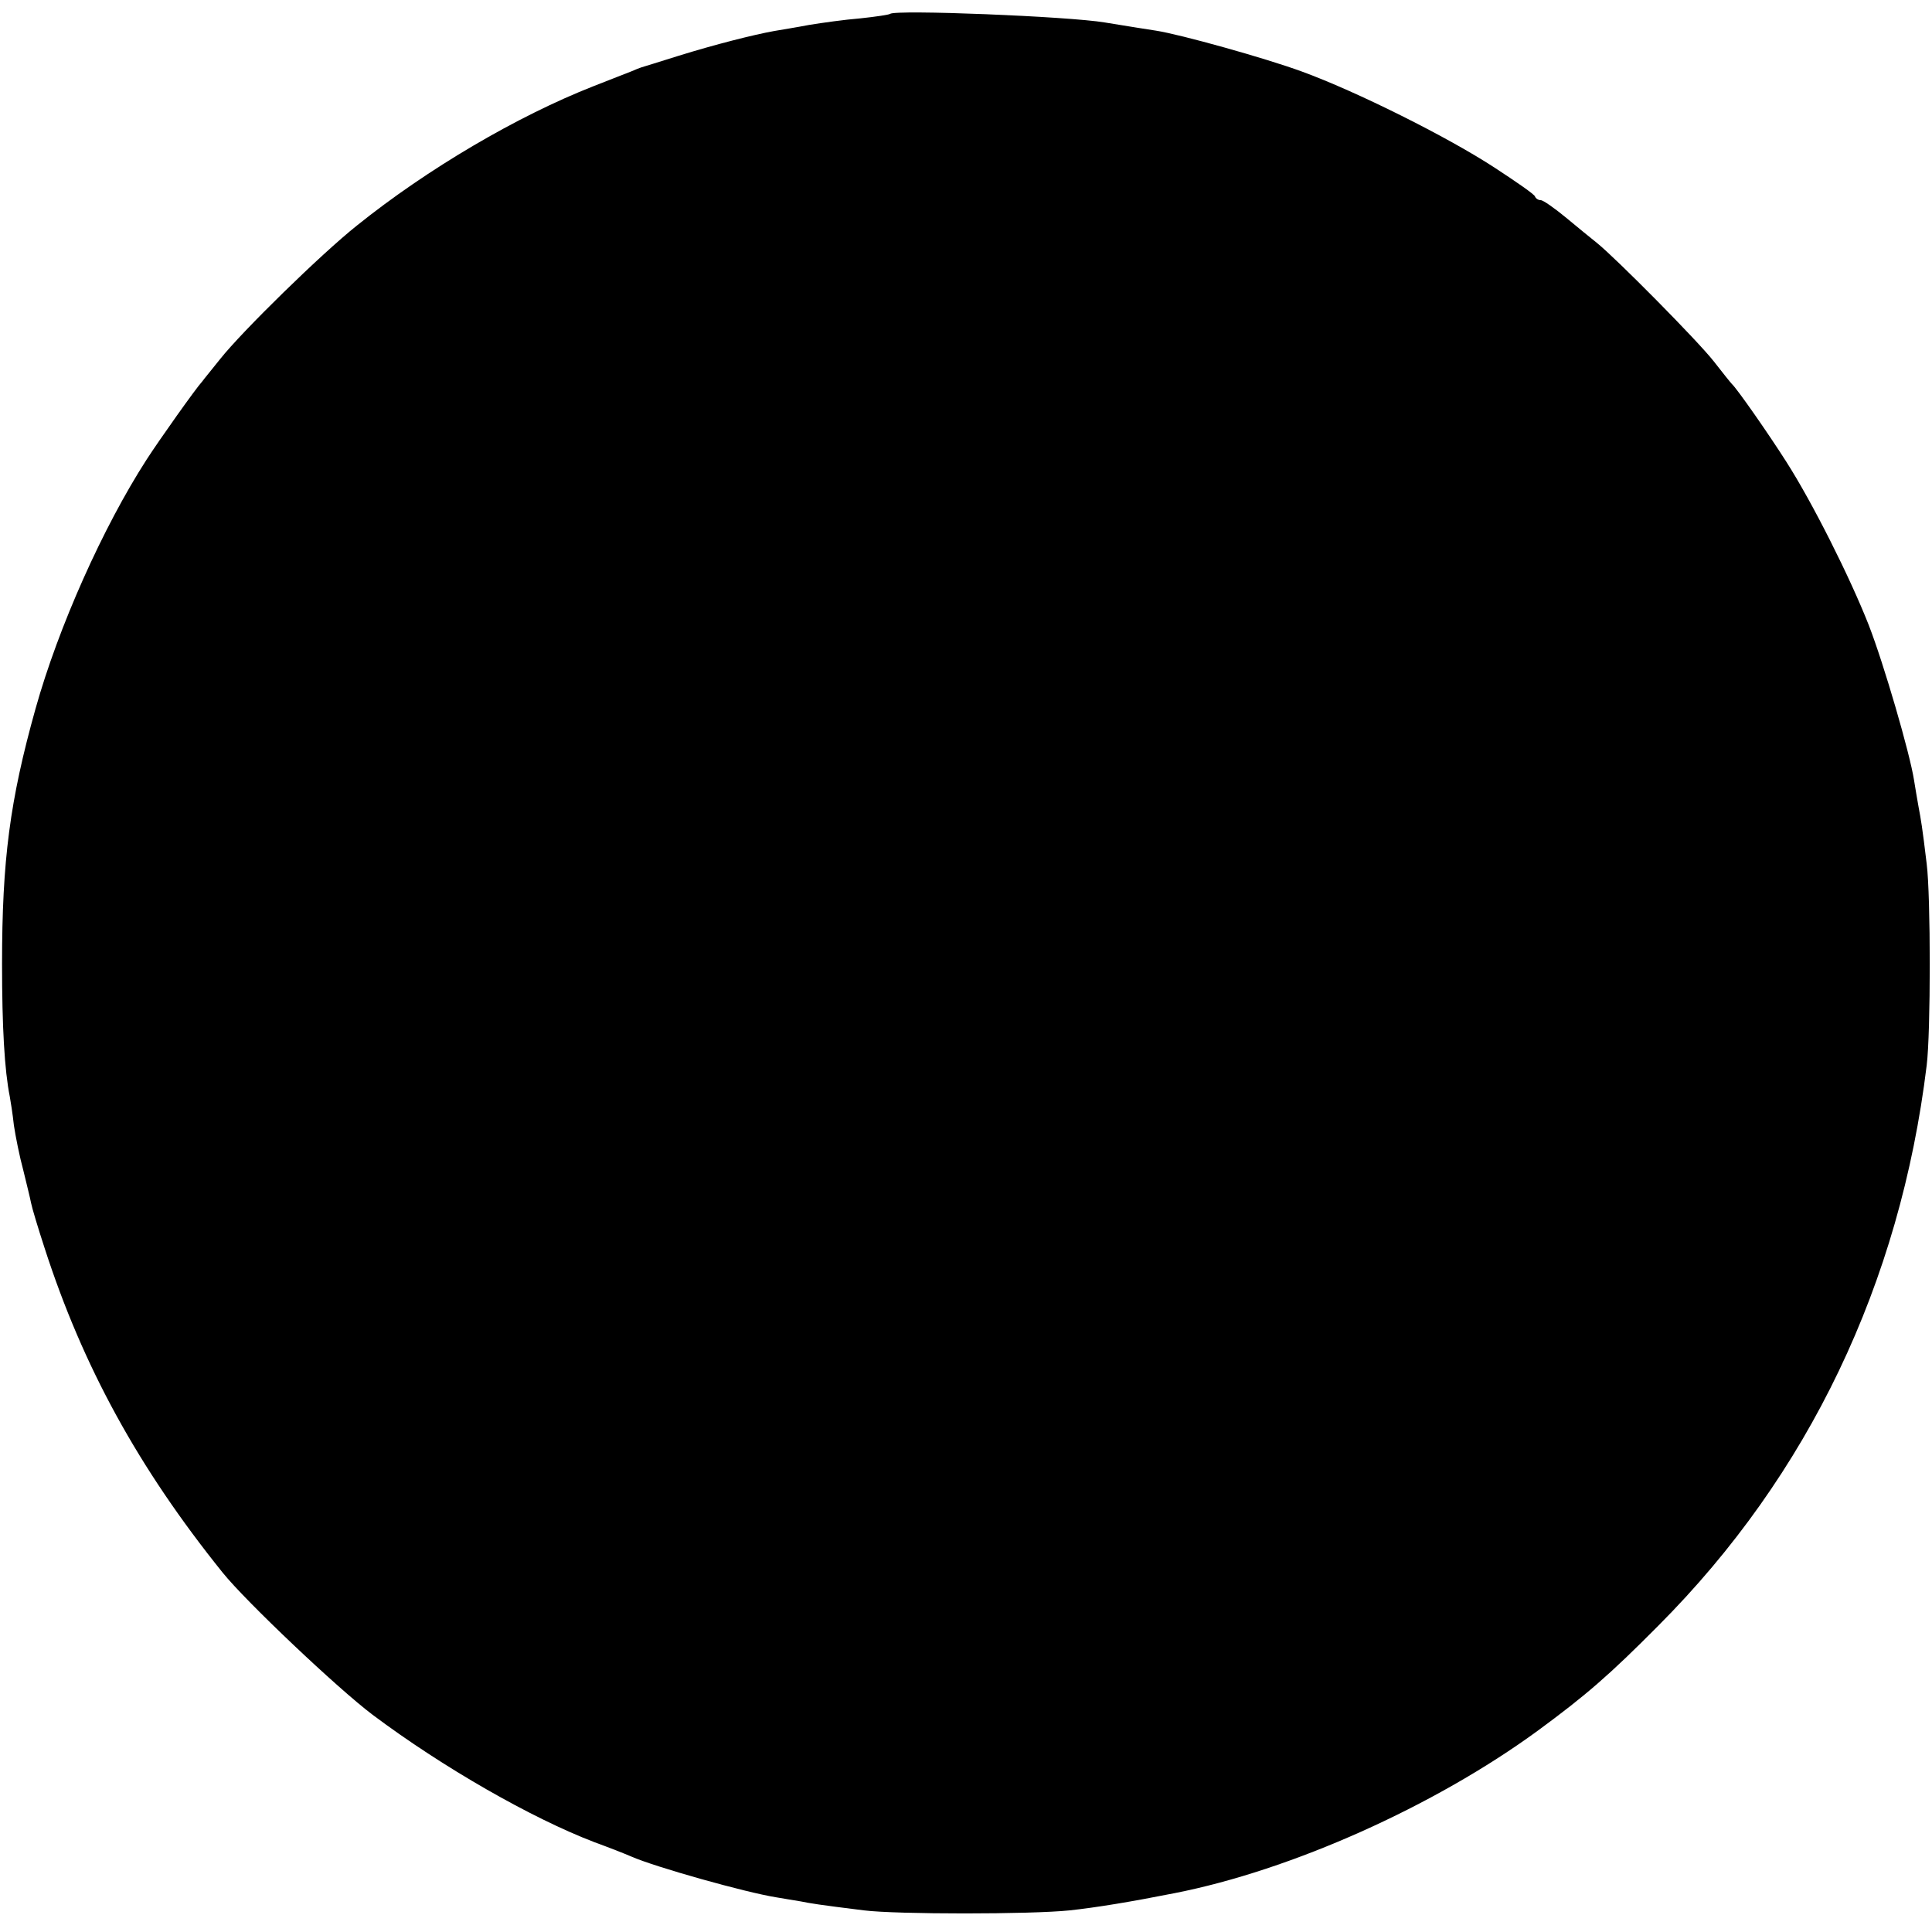 <?xml version="1.0" standalone="no"?>
<!DOCTYPE svg PUBLIC "-//W3C//DTD SVG 20010904//EN"
 "http://www.w3.org/TR/2001/REC-SVG-20010904/DTD/svg10.dtd">
<svg version="1.0" xmlns="http://www.w3.org/2000/svg"
 width="473pt" height="473pt" viewBox="0 0 473 473"
 preserveAspectRatio="xMidYMid meet">
<g transform="translate(0,473) scale(0.1,-0.1)"
fill="#000000" stroke="none">
<path d="M2179 4696 c-2 -2 -35 -7 -73 -11 -38 -3 -94 -11 -125 -16 -31 -6
-69 -12 -86 -15 -50 -9 -145 -33 -235 -61 -47 -15 -87 -27 -90 -28 -3 -1 -14
-5 -25 -10 -11 -4 -53 -21 -92 -36 -186 -73 -406 -202 -579 -341 -88 -70 -281
-259 -335 -327 -19 -24 -39 -48 -44 -55 -15 -16 -105 -143 -136 -191 -107
-166 -216 -410 -272 -610 -63 -225 -82 -371 -82 -625 0 -154 6 -260 19 -325 2
-11 7 -42 10 -70 4 -27 14 -77 23 -110 8 -33 17 -69 19 -80 2 -11 17 -61 33
-110 94 -291 230 -539 436 -795 57 -71 282 -284 367 -348 172 -129 389 -253
543 -312 33 -12 74 -28 90 -35 59 -26 280 -88 355 -100 19 -3 46 -8 60 -10 25
-5 42 -8 155 -22 79 -10 410 -10 504 0 65 7 150 21 256 42 286 56 637 213 890
398 117 86 175 136 295 257 368 369 592 838 657 1372 10 80 10 414 0 493 -11
92 -14 108 -20 140 -3 17 -8 46 -11 65 -10 65 -74 285 -111 380 -46 117 -138
300 -202 400 -44 69 -120 178 -133 190 -3 3 -23 28 -44 55 -39 50 -239 252
-286 290 -14 11 -48 39 -77 63 -28 23 -55 42 -61 42 -6 0 -12 4 -14 9 -1 5
-46 36 -98 70 -116 76 -341 188 -473 236 -90 33 -298 91 -357 100 -14 2 -70
11 -125 20 -89 15 -514 32 -526 21z"/>
</g>
</svg>
